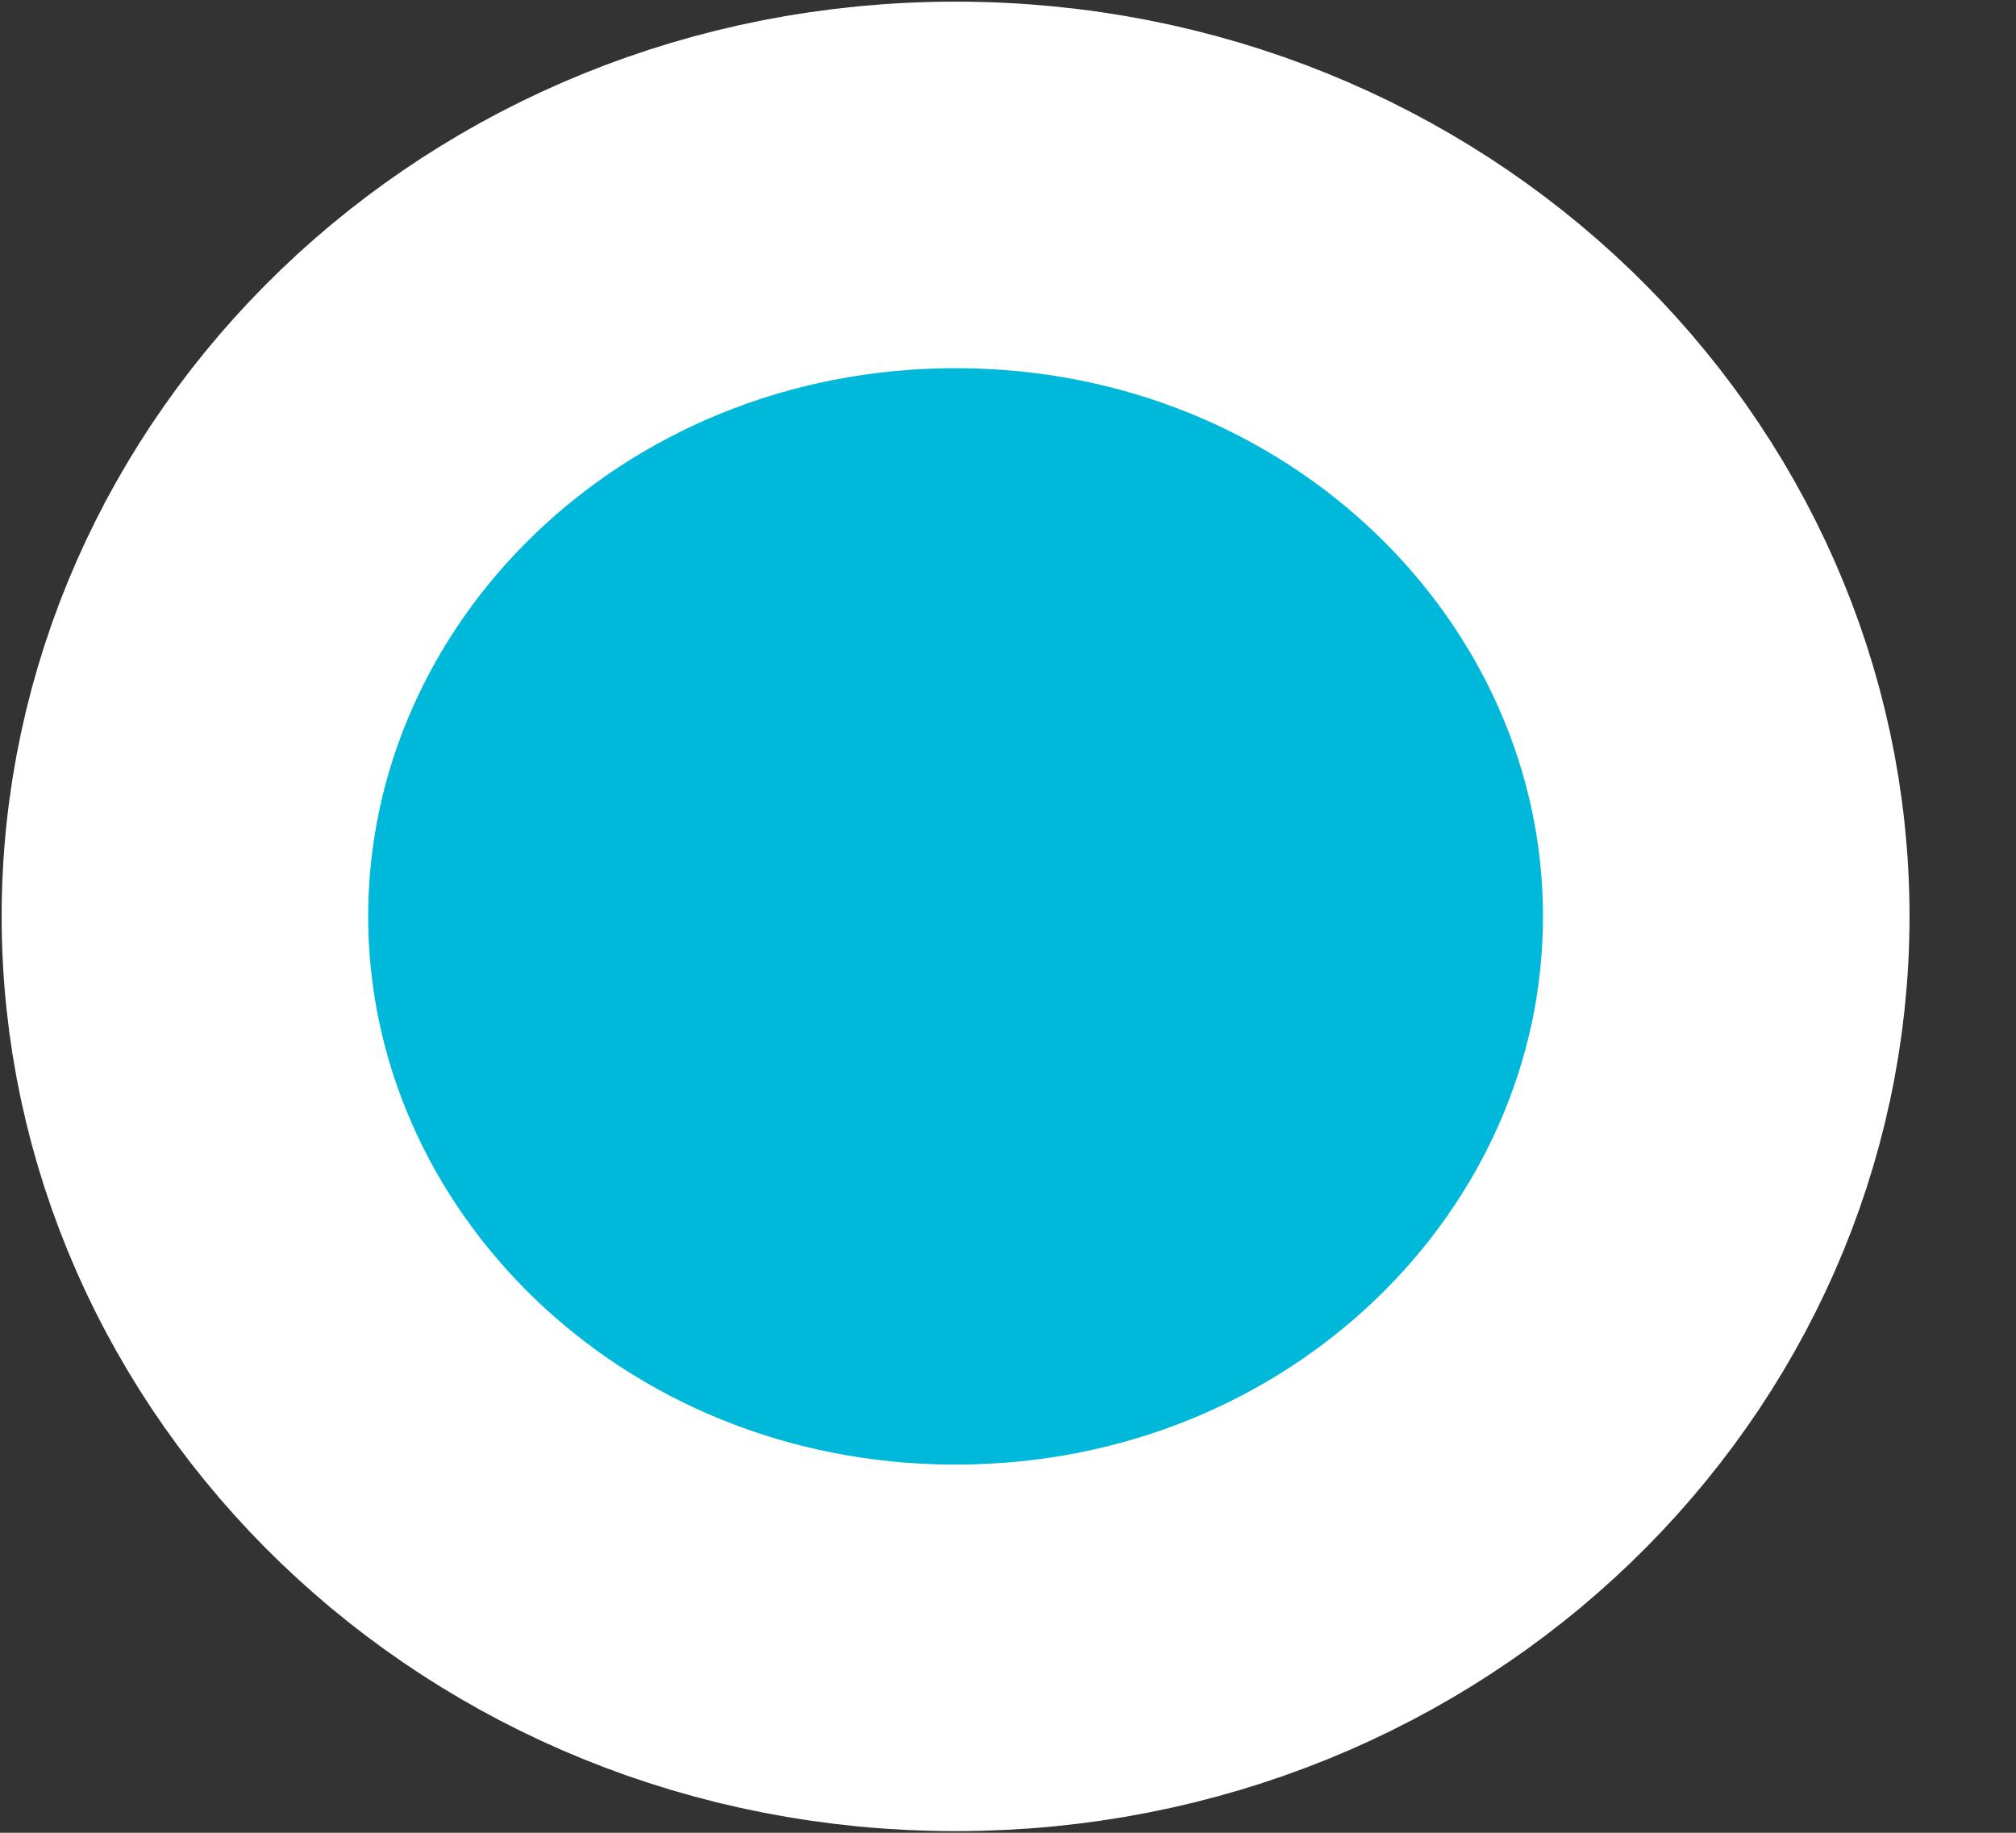 <svg width="11" height="10" viewBox="0 0 11 10" fill="none" xmlns="http://www.w3.org/2000/svg">
<rect x="0" y="0" width="11" height="10" fill="#333333" stroke="none"/>
<path d="M9.419 5C9.419 7.165 7.577 8.991 5.214 8.991C2.851 8.991 1.009 7.165 1.009 5C1.009 2.835 2.851 1.009 5.214 1.009C7.577 1.009 9.419 2.835 9.419 5Z" fill="#00B8D9" stroke="white" stroke-width="2"/>
</svg>
